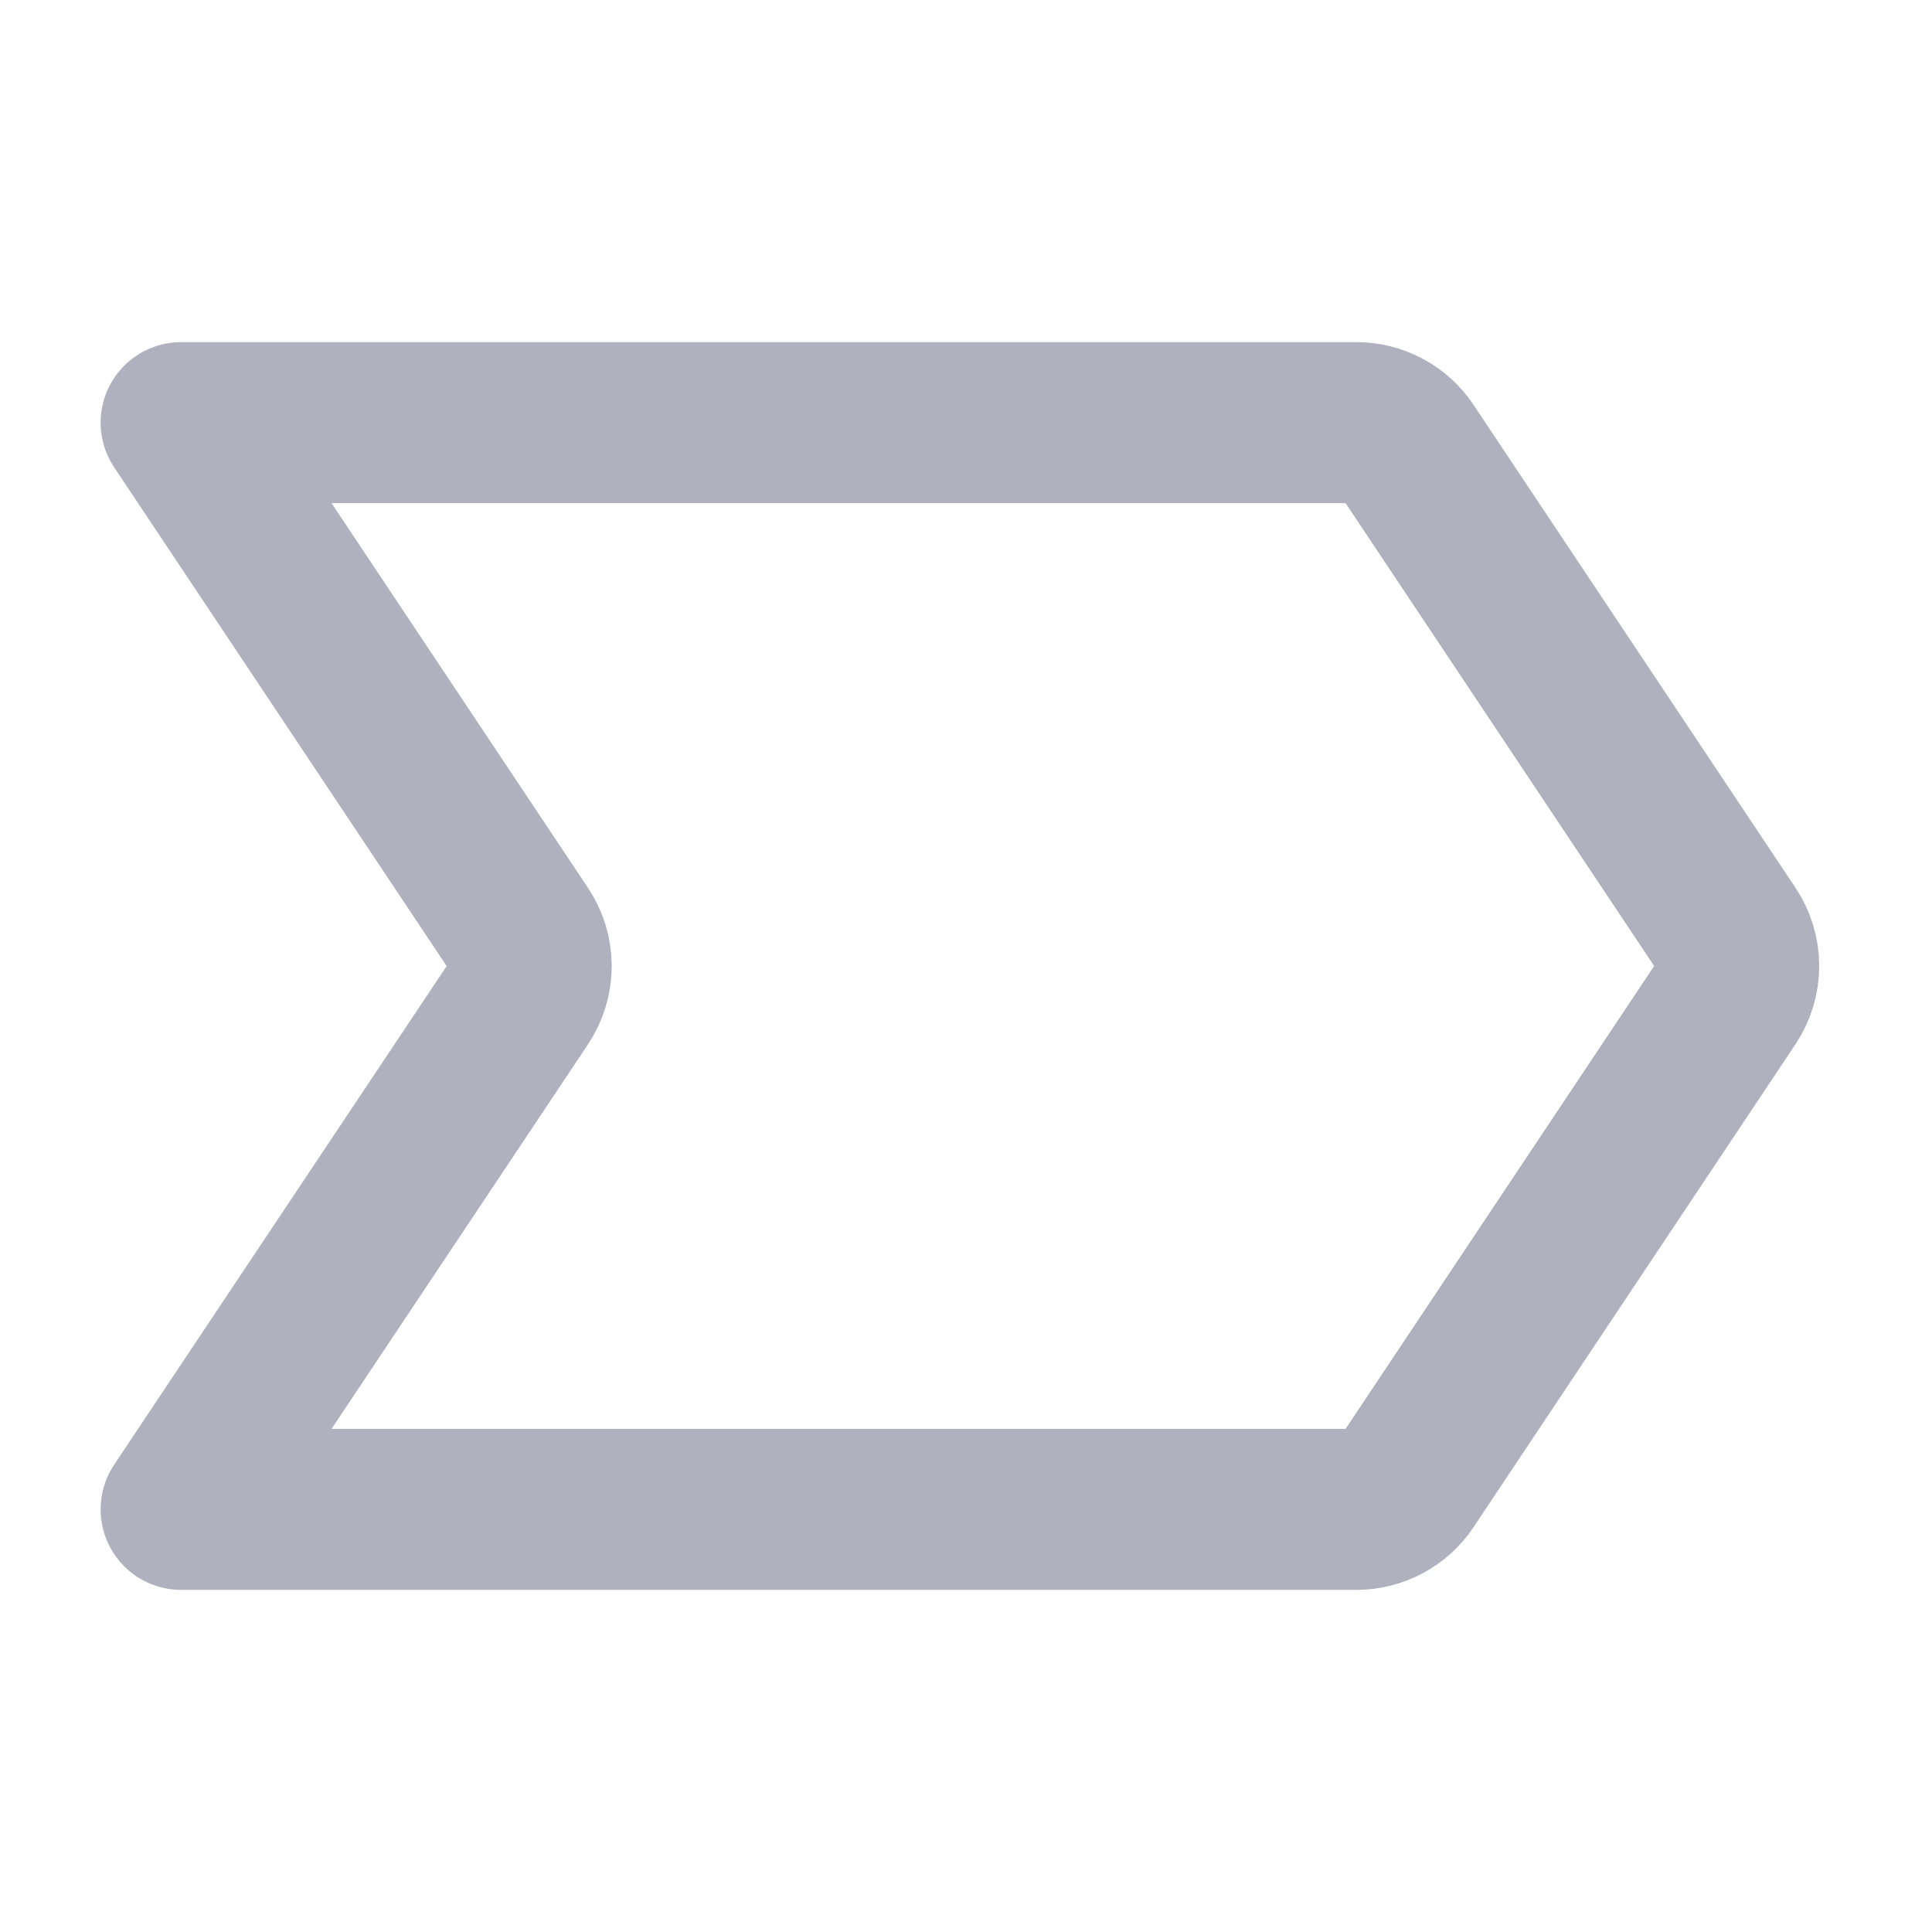 <svg width="24" height="24" viewBox="0 0 24 24" fill="none" xmlns="http://www.w3.org/2000/svg">
<path d="M17.473 18.416L21.473 12.416C21.555 12.293 21.599 12.148 21.599 12C21.599 11.852 21.555 11.707 21.473 11.584L17.473 5.584C17.405 5.481 17.312 5.397 17.203 5.339C17.094 5.28 16.973 5.25 16.849 5.25H2.25L6.473 11.585C6.555 11.708 6.599 11.853 6.599 12.001C6.599 12.149 6.555 12.294 6.473 12.417L2.25 18.75H16.849C16.973 18.75 17.094 18.72 17.203 18.661C17.312 18.603 17.405 18.519 17.473 18.416Z" stroke="#AFB2BE" stroke-width="2" stroke-linecap="round" stroke-linejoin="round"/>
</svg>
